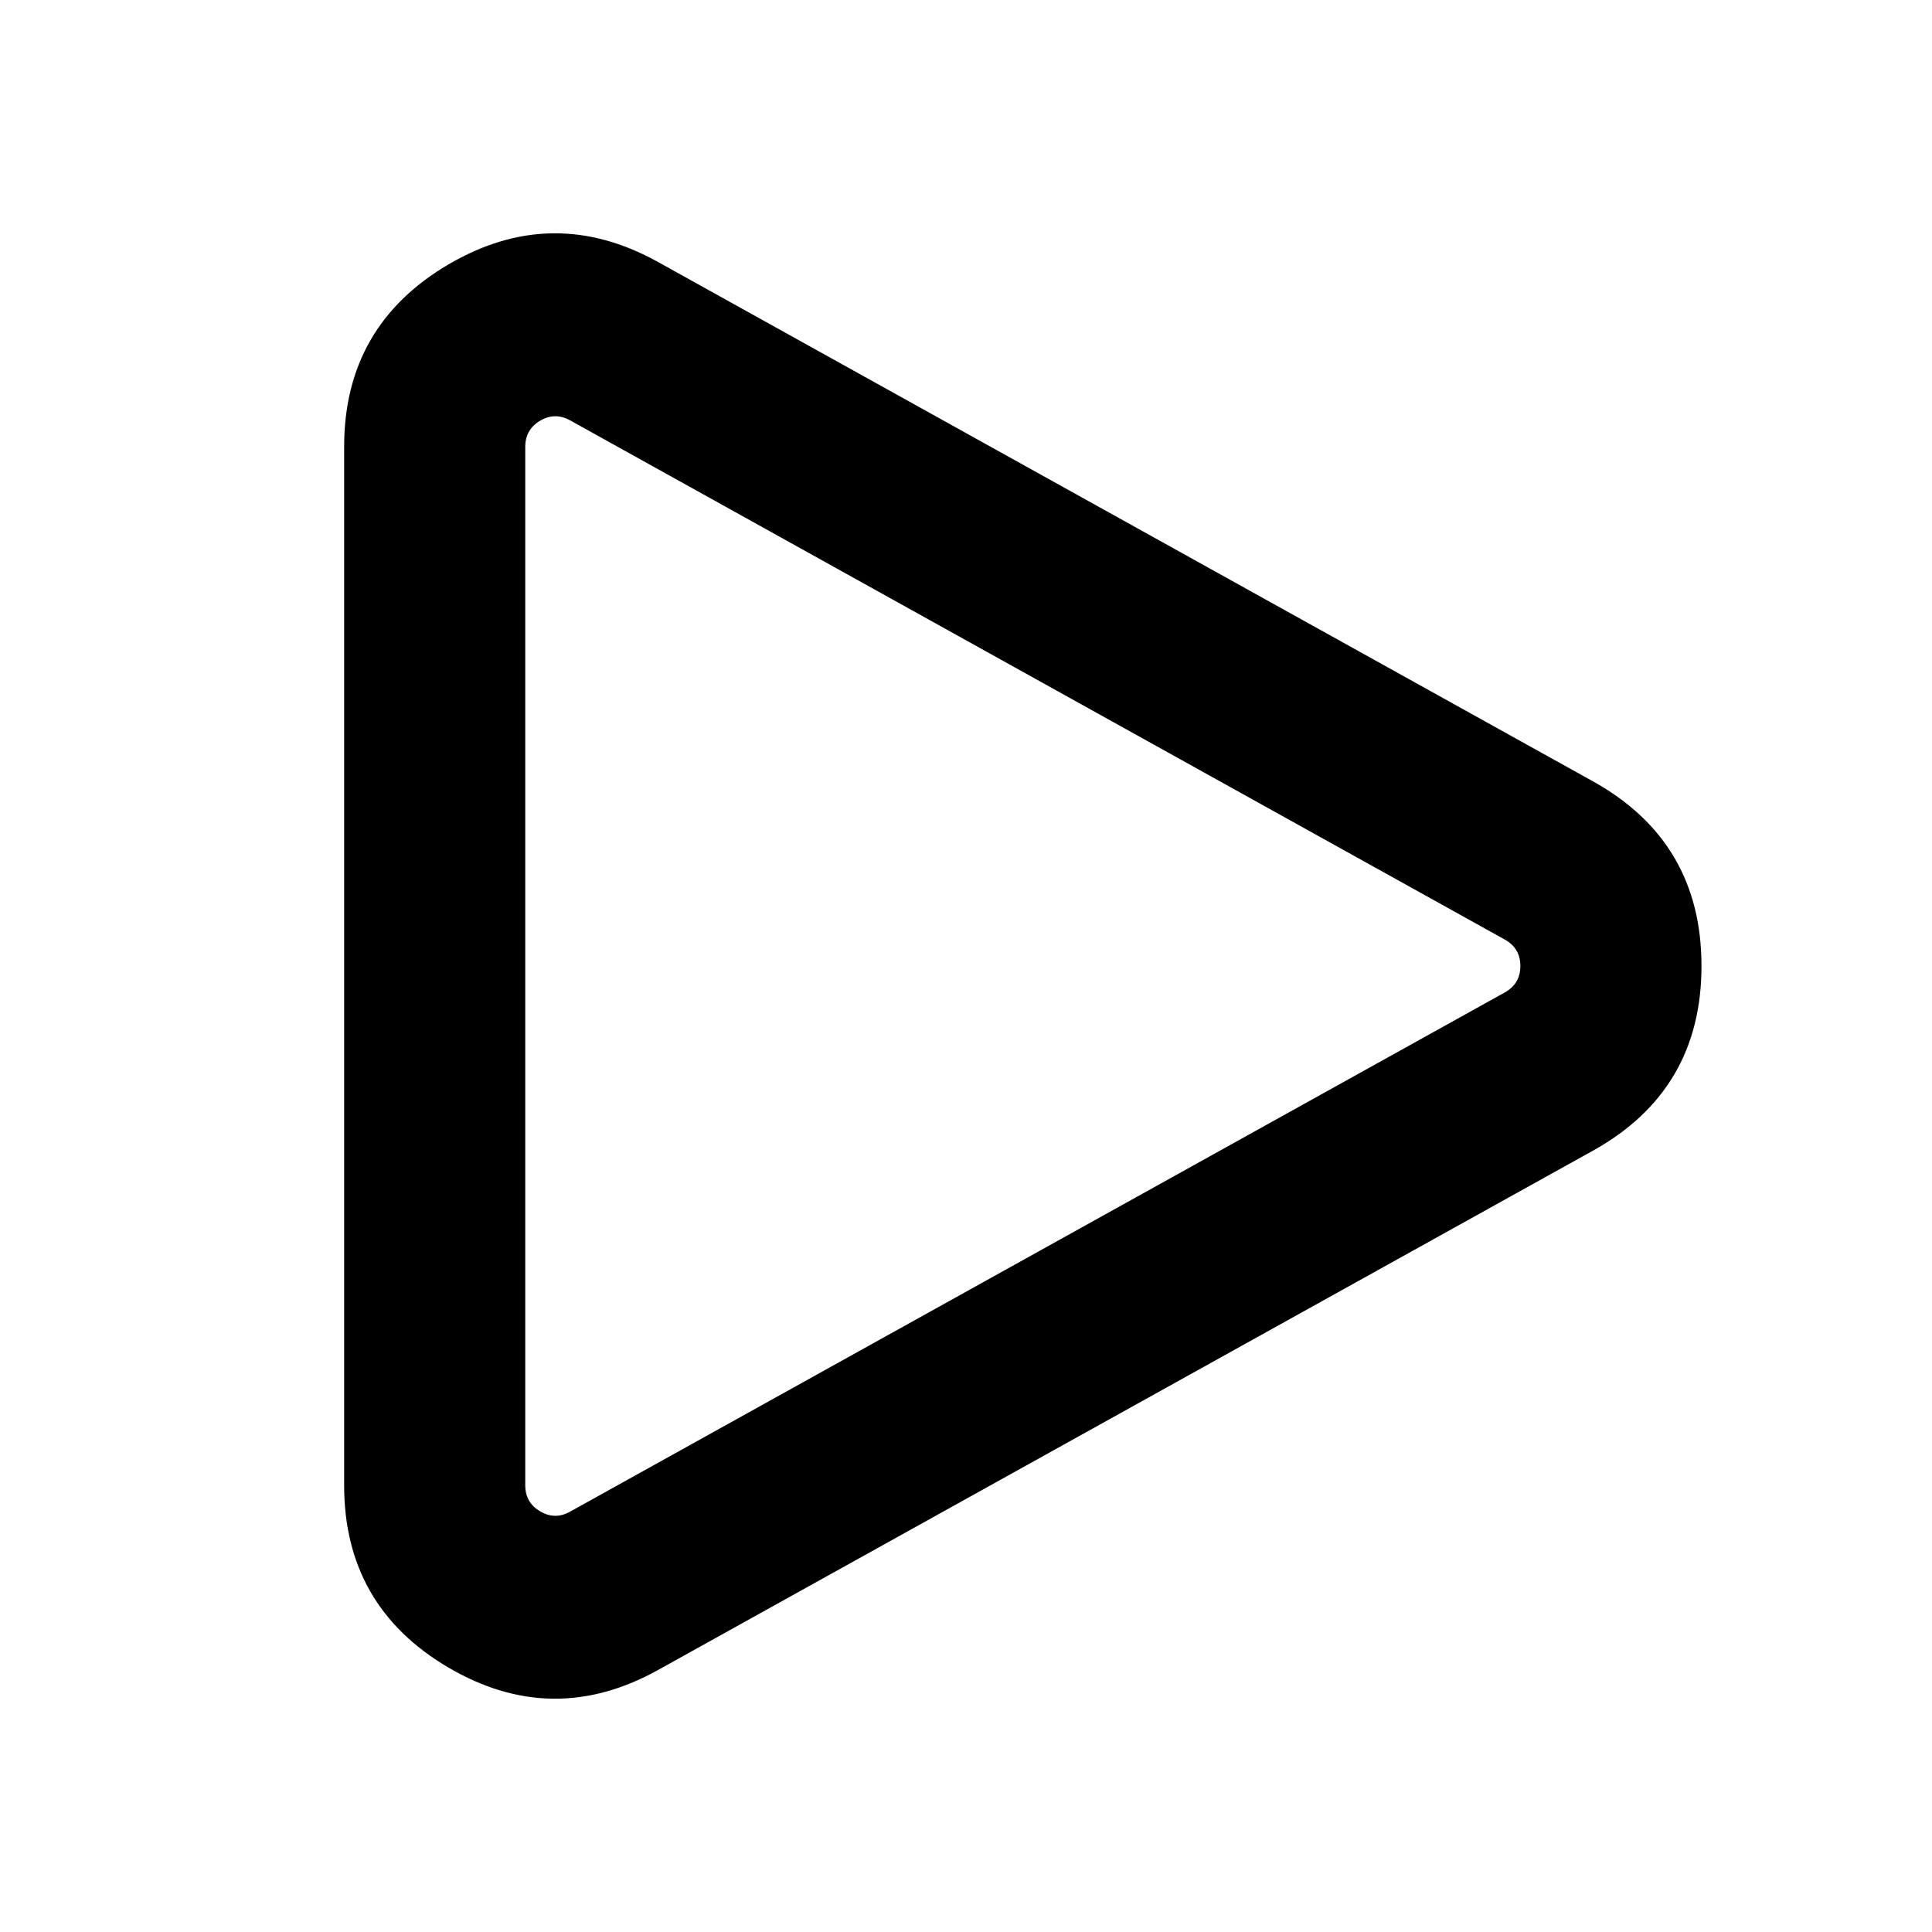 <svg xmlns="http://www.w3.org/2000/svg" xmlns:xlink="http://www.w3.org/1999/xlink" fill="currentColor" version="1.1" width="1em" height="1em" viewBox="0 0 16 16"><g><g></g><g transform="matrix(0,1,-1,0,16.4,-12.4)"><path d="M18.87,3.209L14.57,10.95Q14.084,11.825,14.591,12.688Q15.099,13.55,16.1,13.55L24.701,13.55Q25.701,13.55,26.209,12.688Q26.716,11.825,26.23,10.95L21.93,3.209Q21.43,2.309,20.4,2.309Q19.37,2.309,18.87,3.209ZM15.884,11.927Q15.812,11.804,15.881,11.679L20.181,3.938Q20.253,3.809,20.4,3.809Q20.547,3.809,20.619,3.938L24.919,11.679Q24.989,11.804,24.916,11.927Q24.844,12.05,24.701,12.05L16.1,12.05Q15.957,12.05,15.884,11.927Z" fill-rule="evenodd" fill="currentColor" fill-opacity="1"/></g></g></svg>